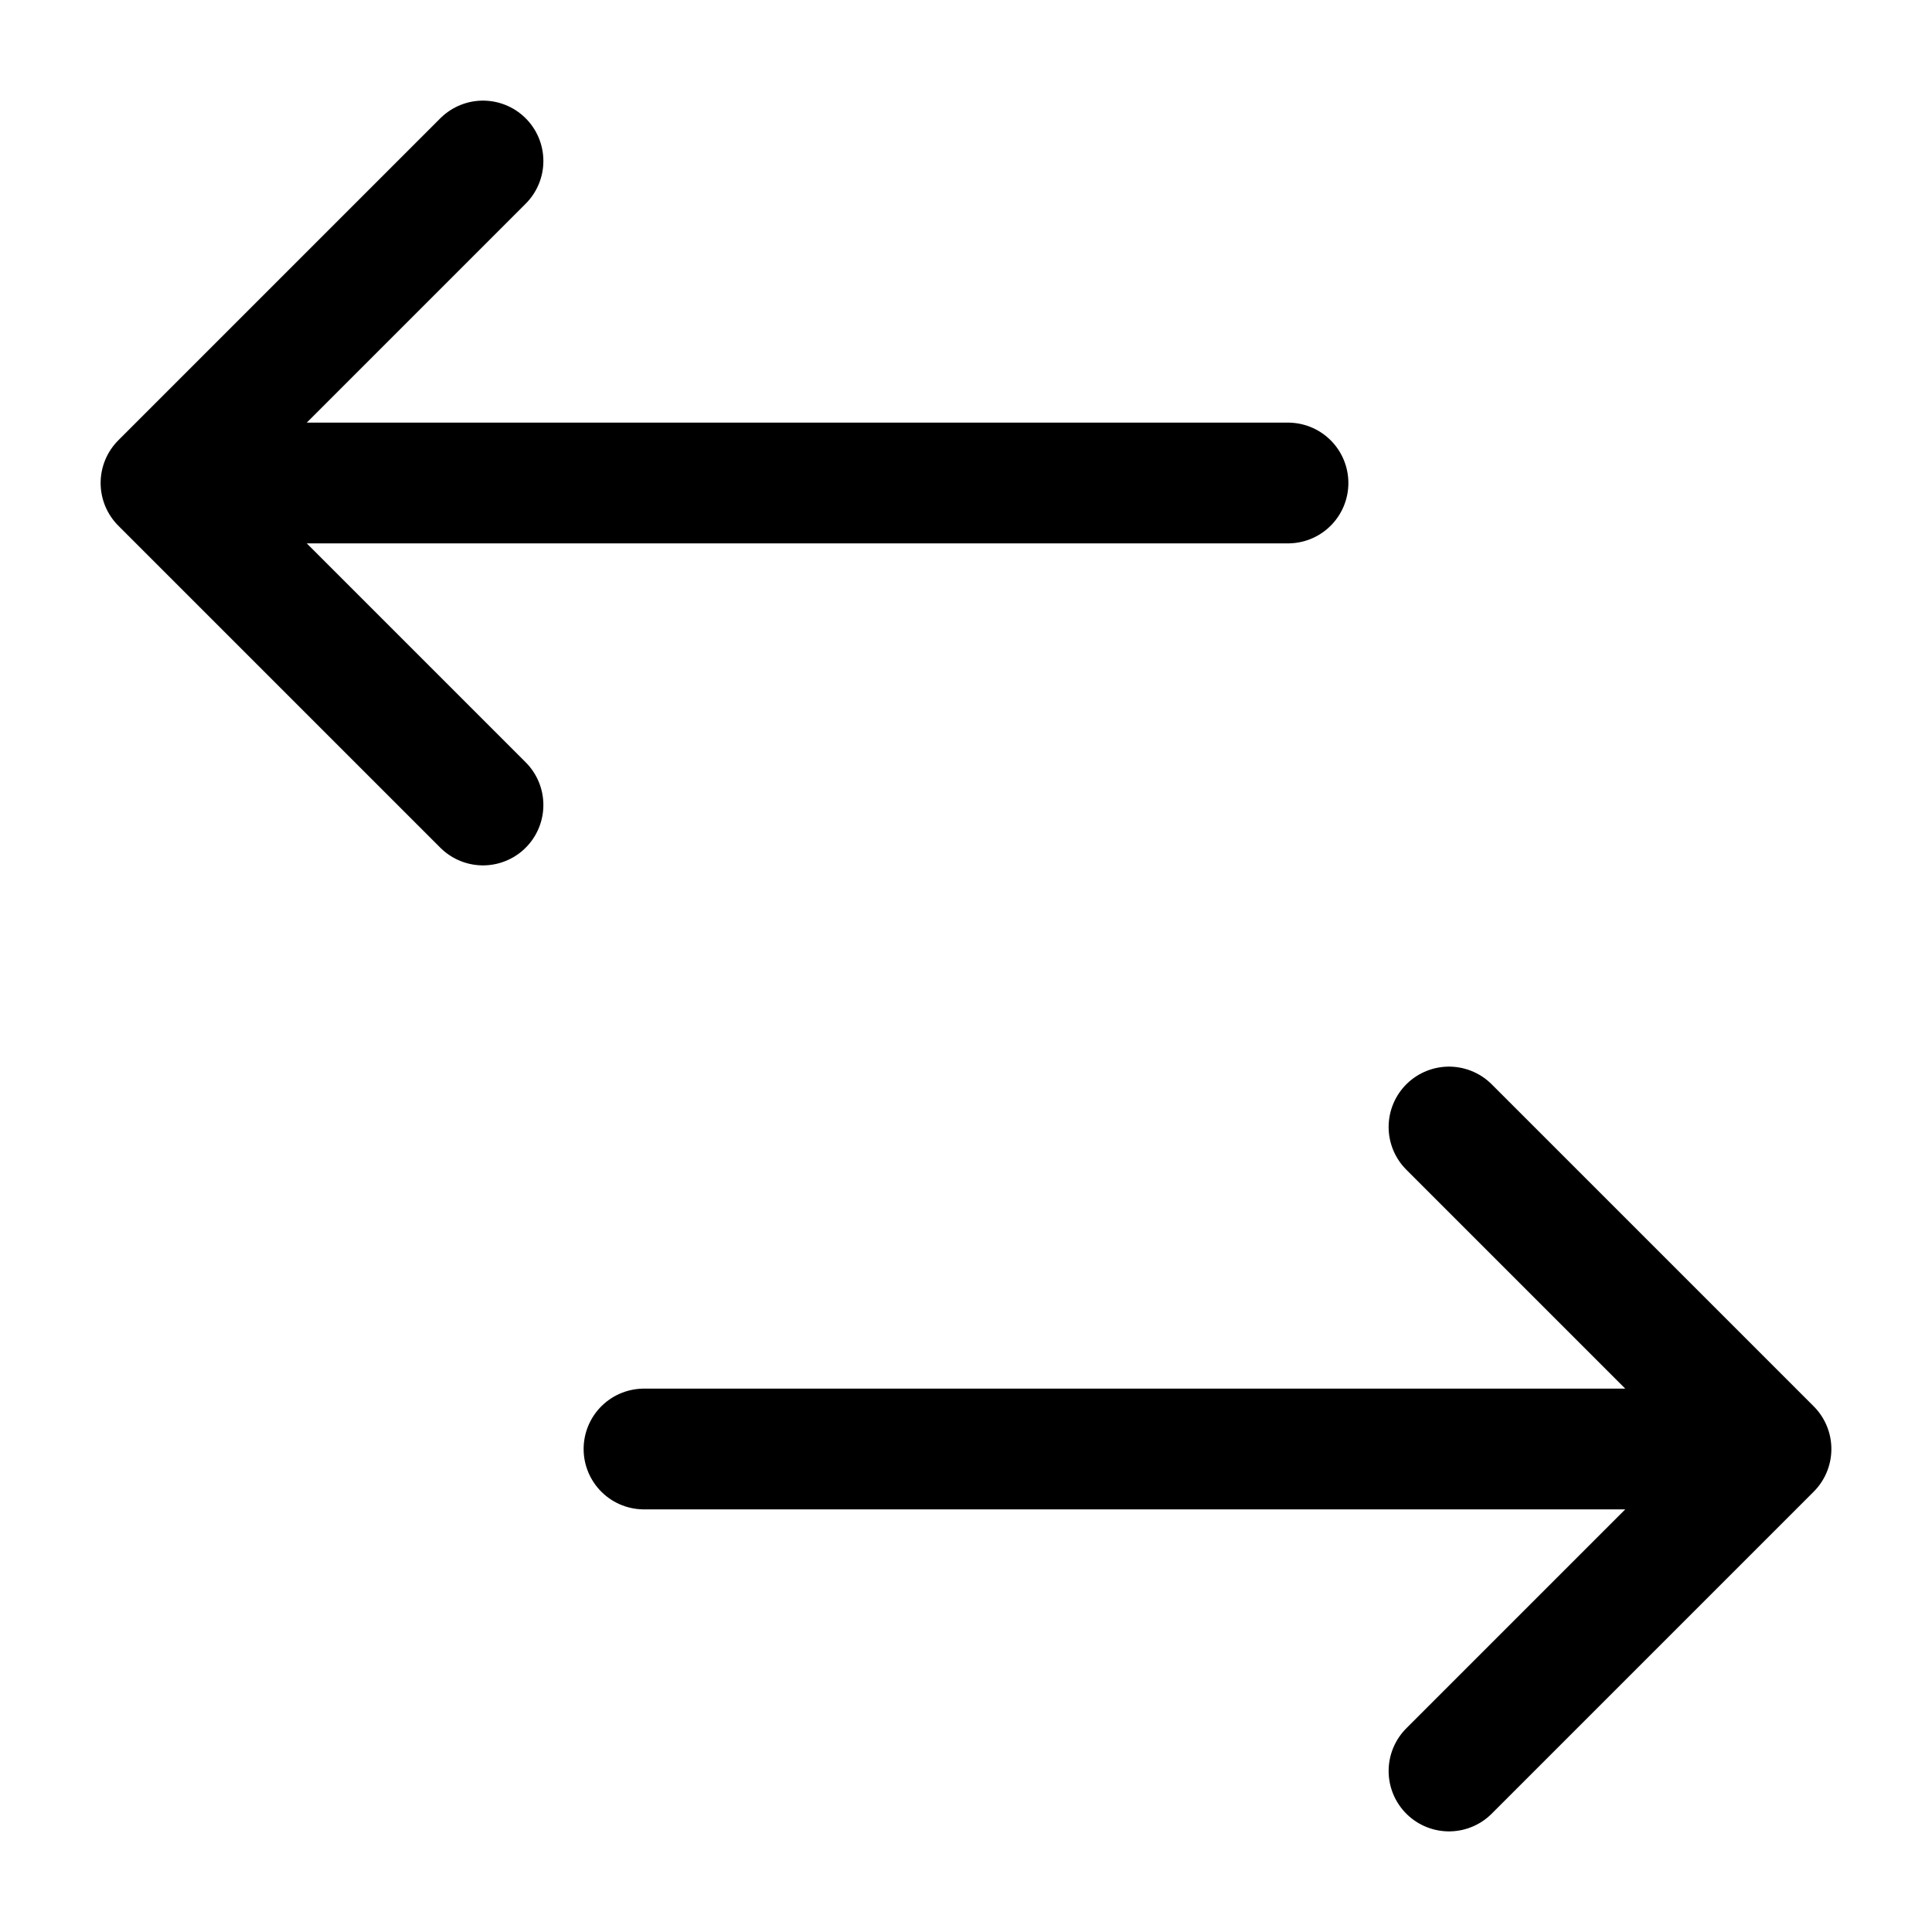 <svg width="24" height="24" viewBox="0 0 24 24" fill="none" xmlns="http://www.w3.org/2000/svg">
<path d="M6 2L2 6M2 6L6 10M2 6H16M18 14L22 18M22 18L18 22M22 18H8" stroke="currentColor" stroke-width="1.5" stroke-linecap="round" stroke-linejoin="round"/>
</svg>
